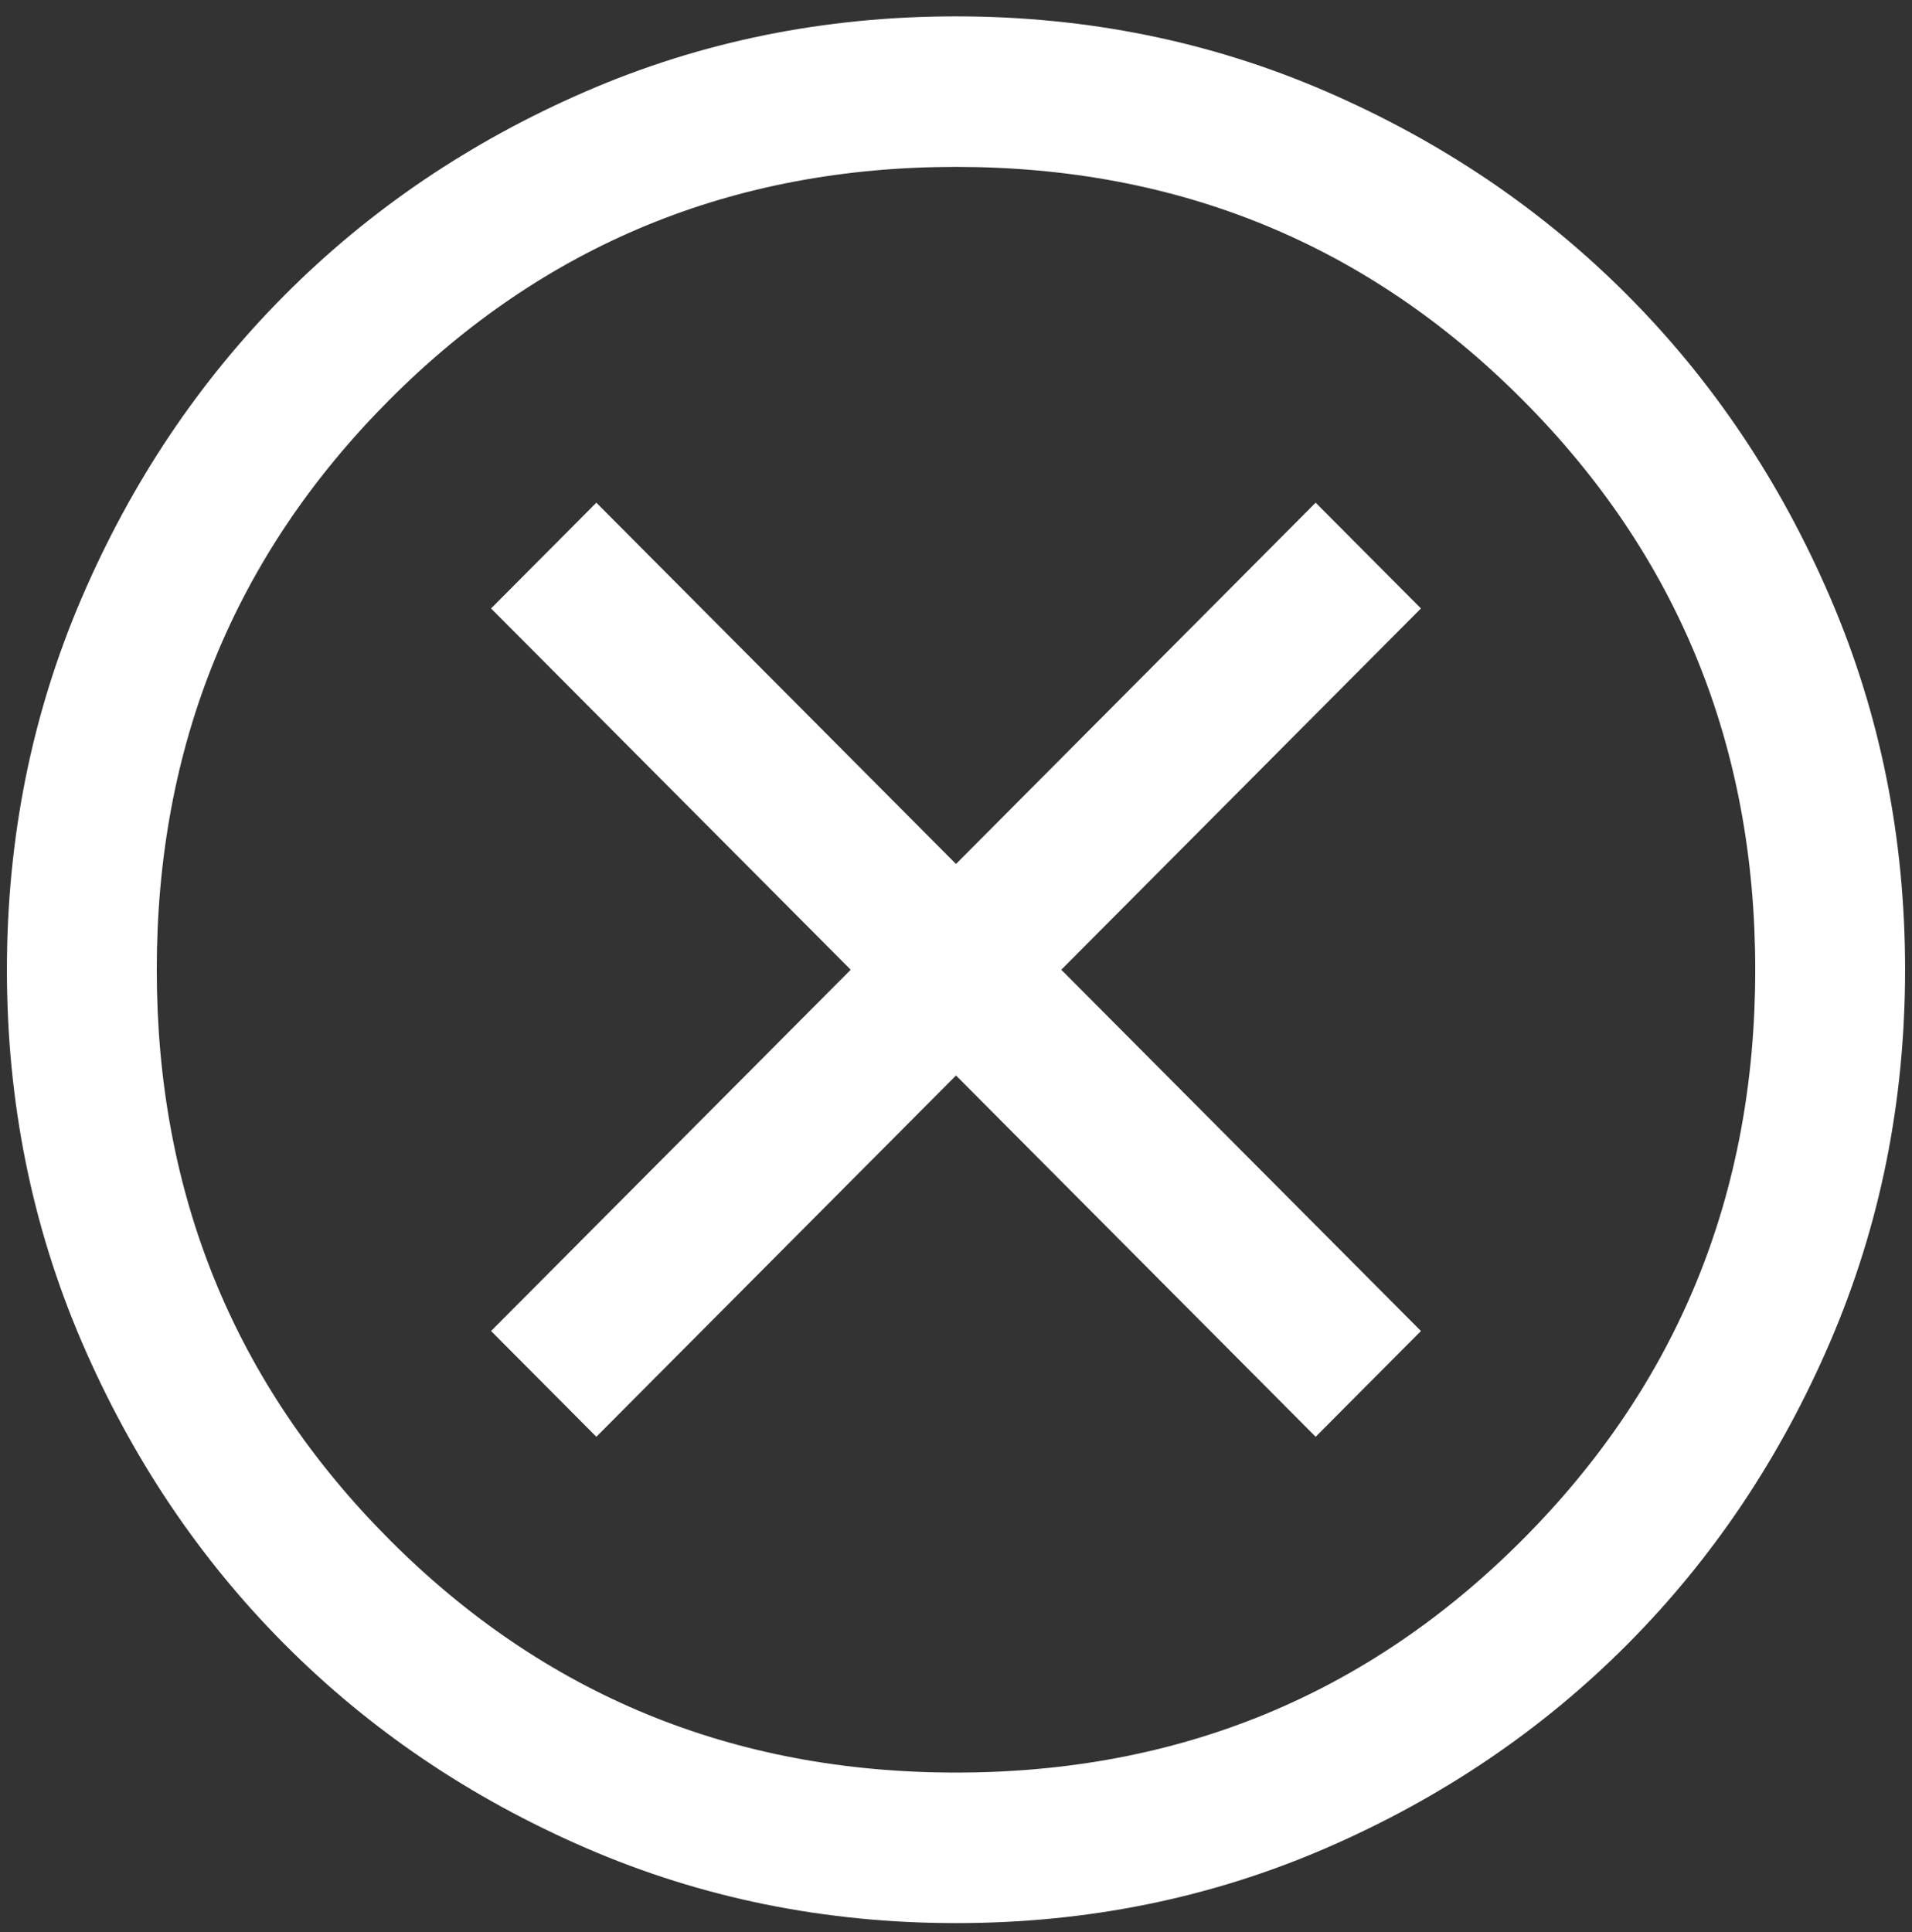 <svg width="96" height="97" viewBox="0 0 96 97" fill="none" xmlns="http://www.w3.org/2000/svg">
<rect x="0" y="0" width="96" height="97" fill="#333333" stroke="none"/>
<path d="M29.942 72.135L48 53.996L66.058 72.135L71.344 66.825L53.286 48.687L71.344 30.548L66.058 25.238L48 43.377L29.942 25.238L24.656 30.548L42.714 48.687L24.656 66.825L29.942 72.135ZM48.008 96.552C41.417 96.552 35.222 95.295 29.423 92.783C23.624 90.27 18.579 86.861 14.289 82.553C9.999 78.246 6.603 73.182 4.1 67.359C1.598 61.536 0.347 55.315 0.347 48.695C0.347 42.075 1.597 35.852 4.099 30.027C6.6 24.202 9.995 19.135 14.283 14.826C18.571 10.517 23.613 7.106 29.41 4.592C35.207 2.078 41.401 0.822 47.992 0.822C54.582 0.822 60.777 2.078 66.577 4.59C72.376 7.103 77.421 10.512 81.711 14.82C86.001 19.127 89.397 24.192 91.899 30.014C94.402 35.837 95.653 42.058 95.653 48.678C95.653 55.298 94.402 61.521 91.901 67.346C89.4 73.171 86.005 78.238 81.717 82.547C77.429 86.856 72.386 90.268 66.59 92.781C60.793 95.295 54.599 96.552 48.008 96.552ZM48 88.994C59.203 88.994 68.691 85.089 76.466 77.28C84.242 69.47 88.129 59.939 88.129 48.687C88.129 37.434 84.242 27.903 76.466 20.093C68.691 12.284 59.203 8.379 48 8.379C36.797 8.379 27.308 12.284 19.533 20.093C11.758 27.903 7.871 37.434 7.871 48.687C7.871 59.939 11.758 69.47 19.533 77.28C27.308 85.089 36.797 88.994 48 88.994Z" fill="white"/>
</svg>
